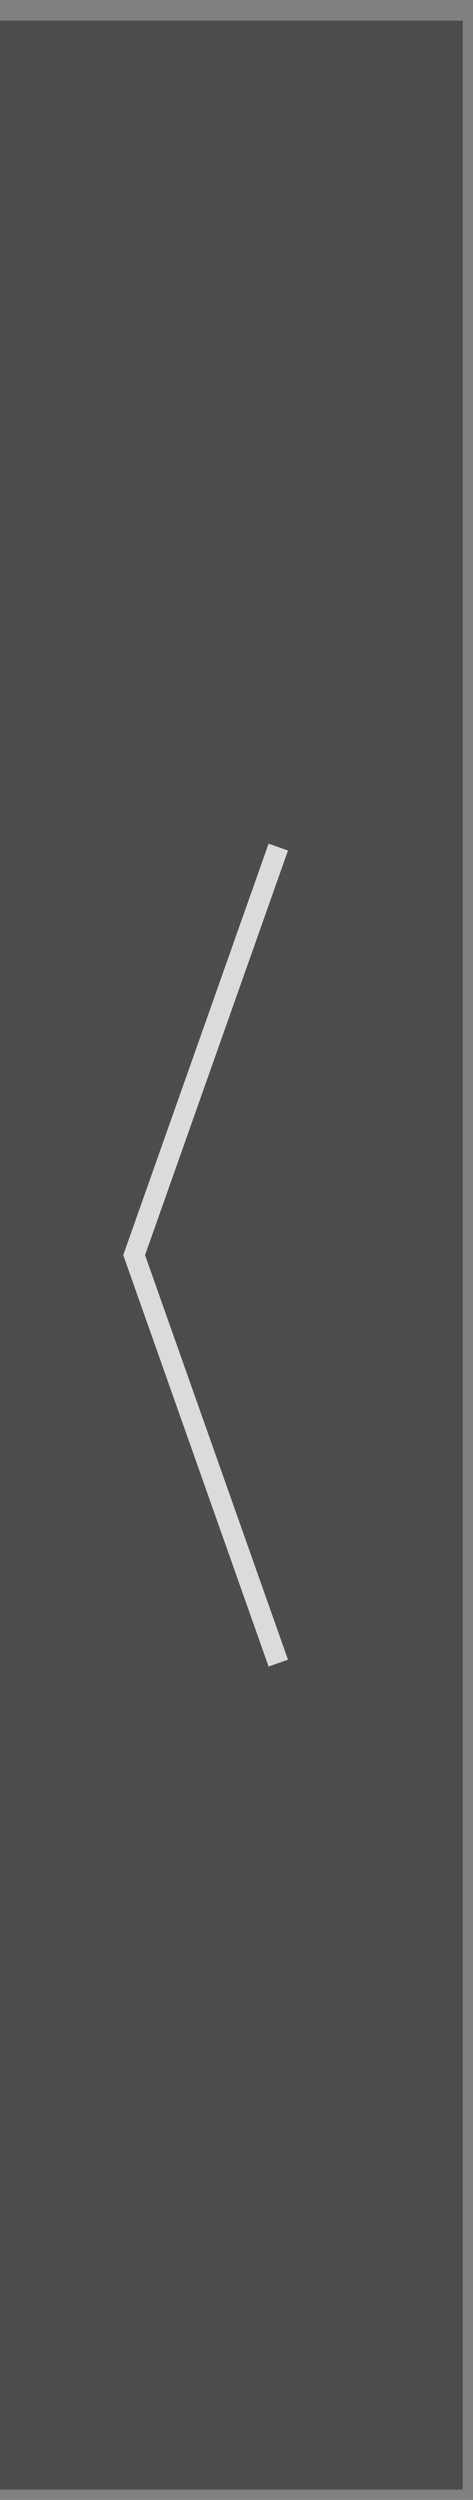 <svg width="46" height="243" viewBox="0 0 46 243" fill="none" xmlns="http://www.w3.org/2000/svg">
<rect x="0" y="0" width="46" height="243" fill="#808080" stroke="none"/>
<path opacity="0.4" fill-rule="evenodd" clip-rule="evenodd" d="M1.89543e-05 2H45V242H1.89543e-05V2Z" fill="black"/>
<g opacity="0.8">
<path fill-rule="evenodd" clip-rule="evenodd" d="M27.064 161.659L13.046 122L27.064 82.341" fill="black" fill-opacity="0.01"/>
<path d="M27.064 161.659L13.046 122L27.064 82.341" stroke="white" stroke-width="2"/>
</g>
</svg>

